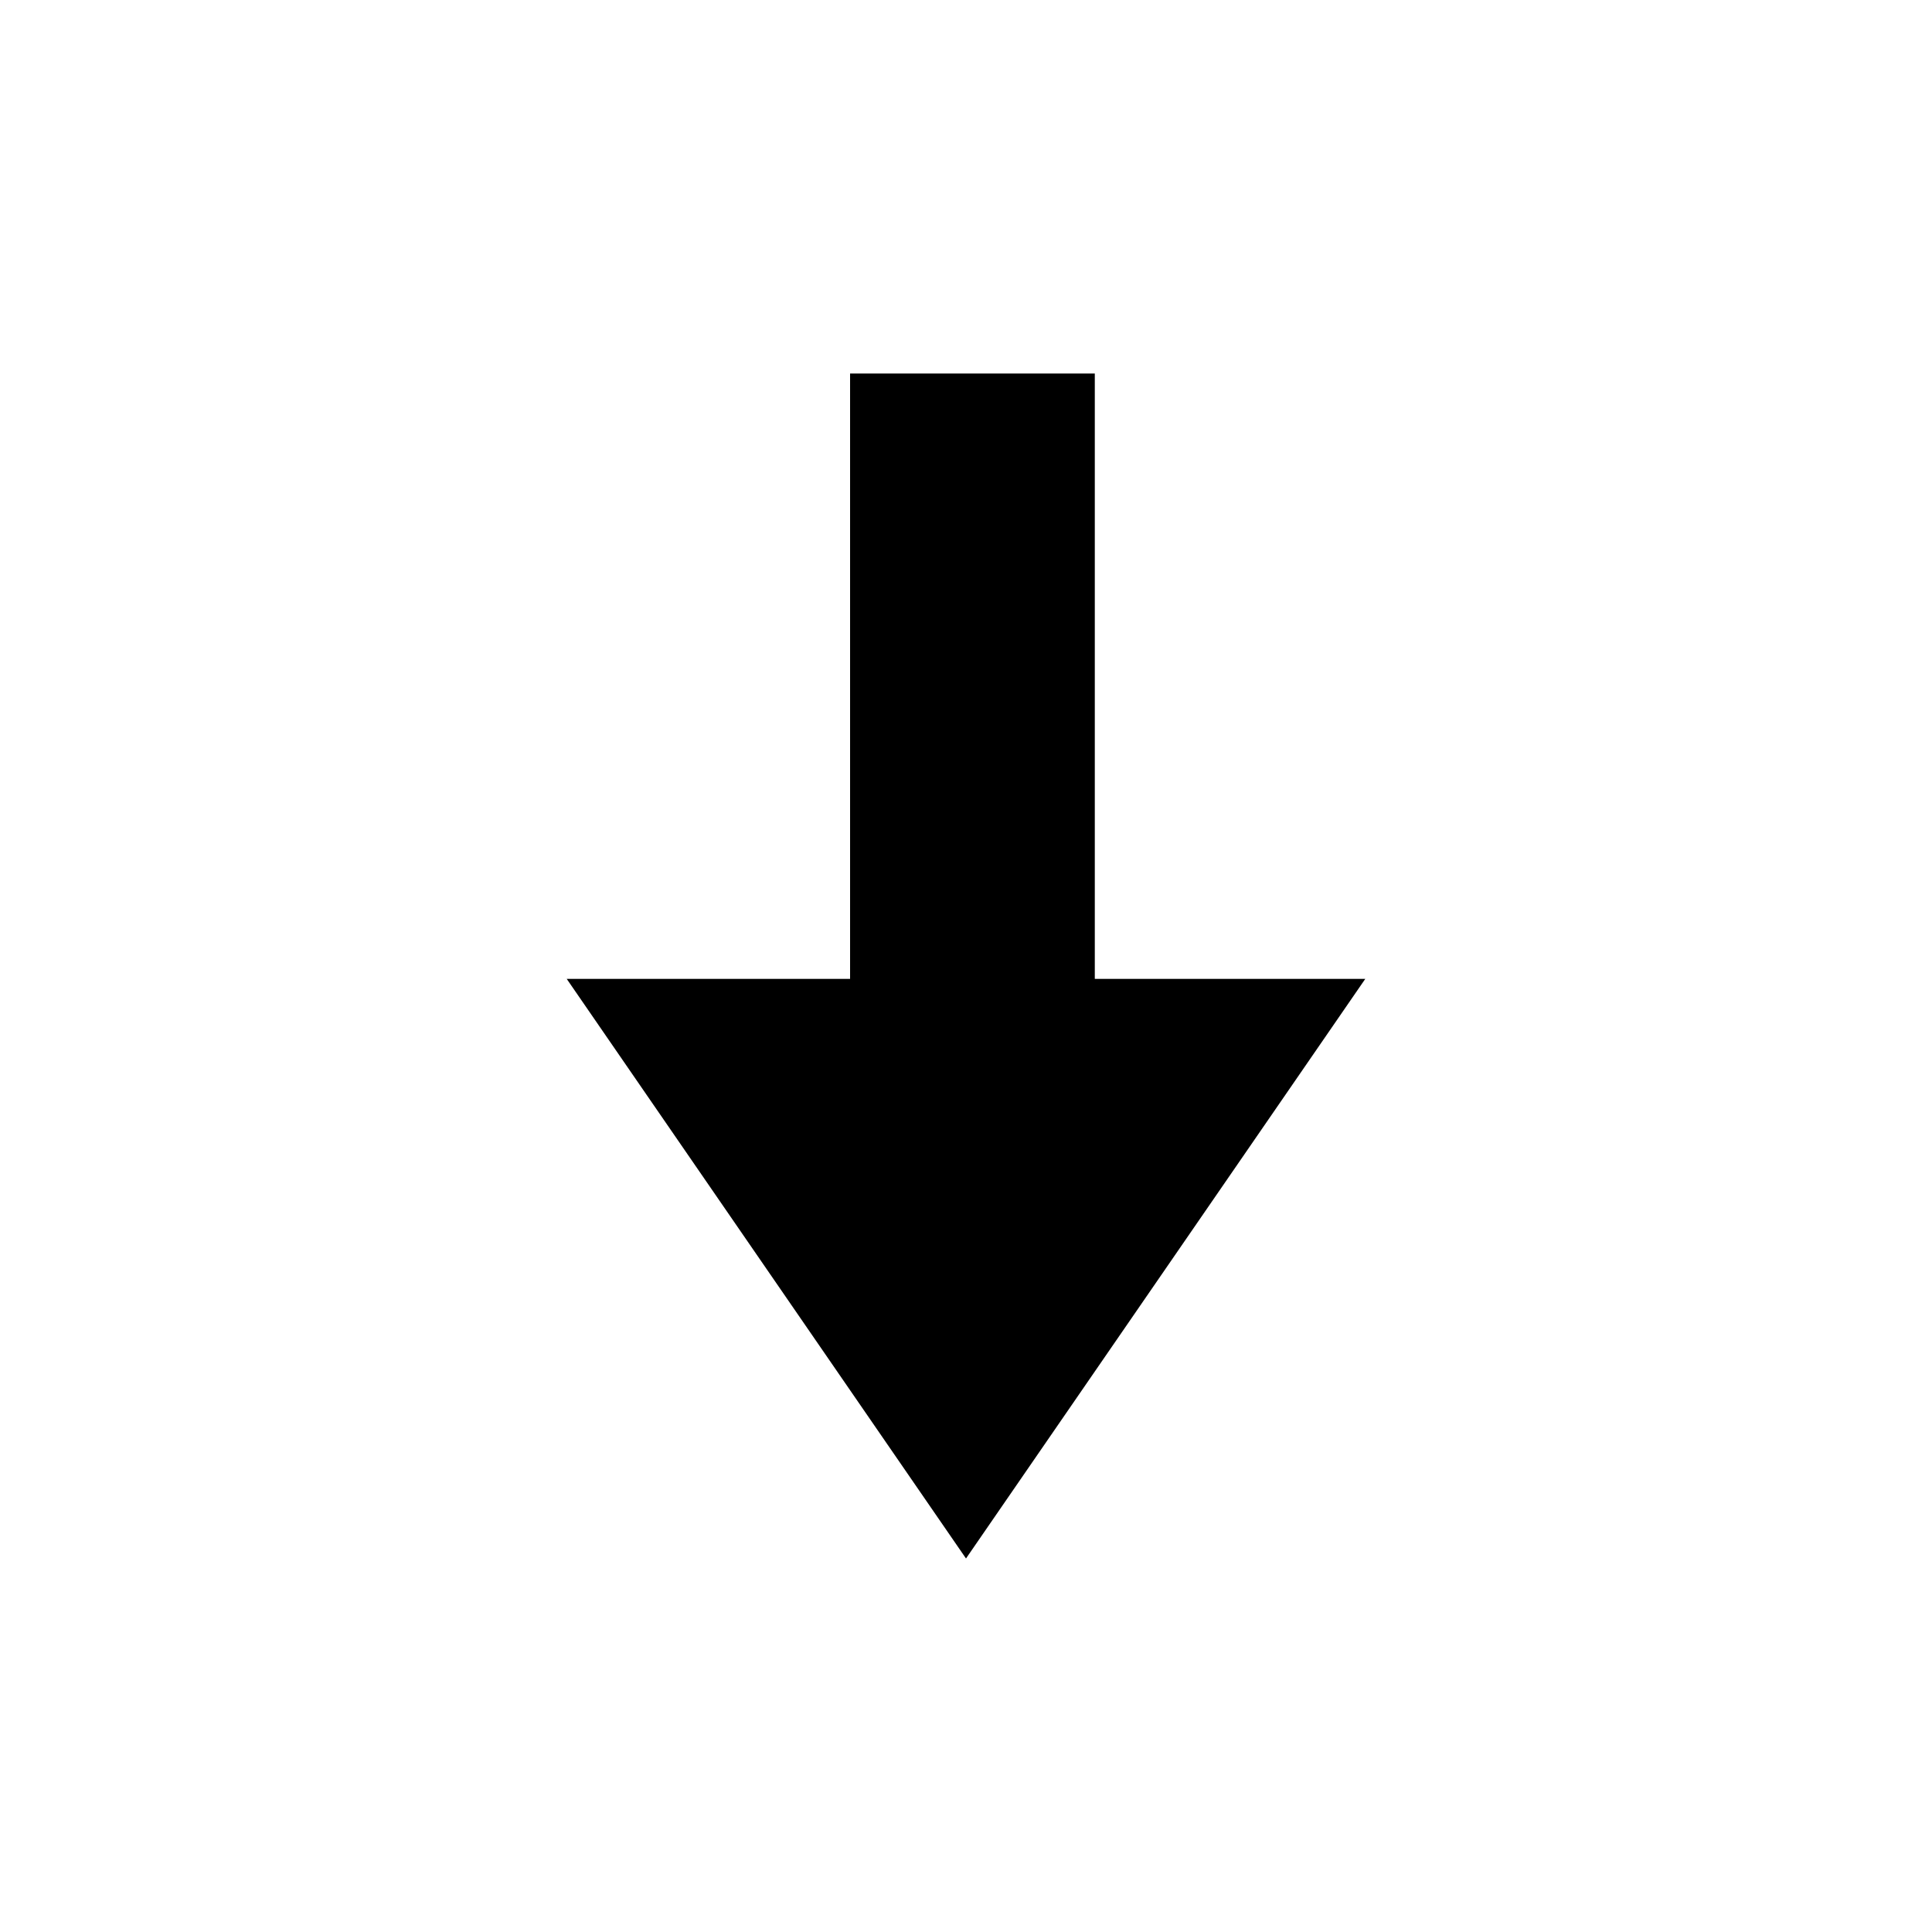 <?xml version="1.0" encoding="utf-8"?>
<!-- Generator: Adobe Illustrator 19.2.1, SVG Export Plug-In . SVG Version: 6.00 Build 0)  -->
<svg version="1.1" id="Layer_1" xmlns="http://www.w3.org/2000/svg" xmlns:xlink="http://www.w3.org/1999/xlink" x="0px" y="0px"
	 viewBox="0 0 15 15" style="enable-background:new 0 0 15 15;" xml:space="preserve">
<!--<style type="text/css">
	.st0{fill:#67707C;}
	.st1{fill:#E26608;}
	.st2{fill:#19AF6C;}
	.st3{fill:#D32515;}
</style>-->
<polygon class="oc-icon-indicator" points="4.4,7.6 7.5,12.1 10.6,7.6 8.5,7.6 8.5,2.9 6.6,2.9 6.6,7.6 "/>
</svg>
